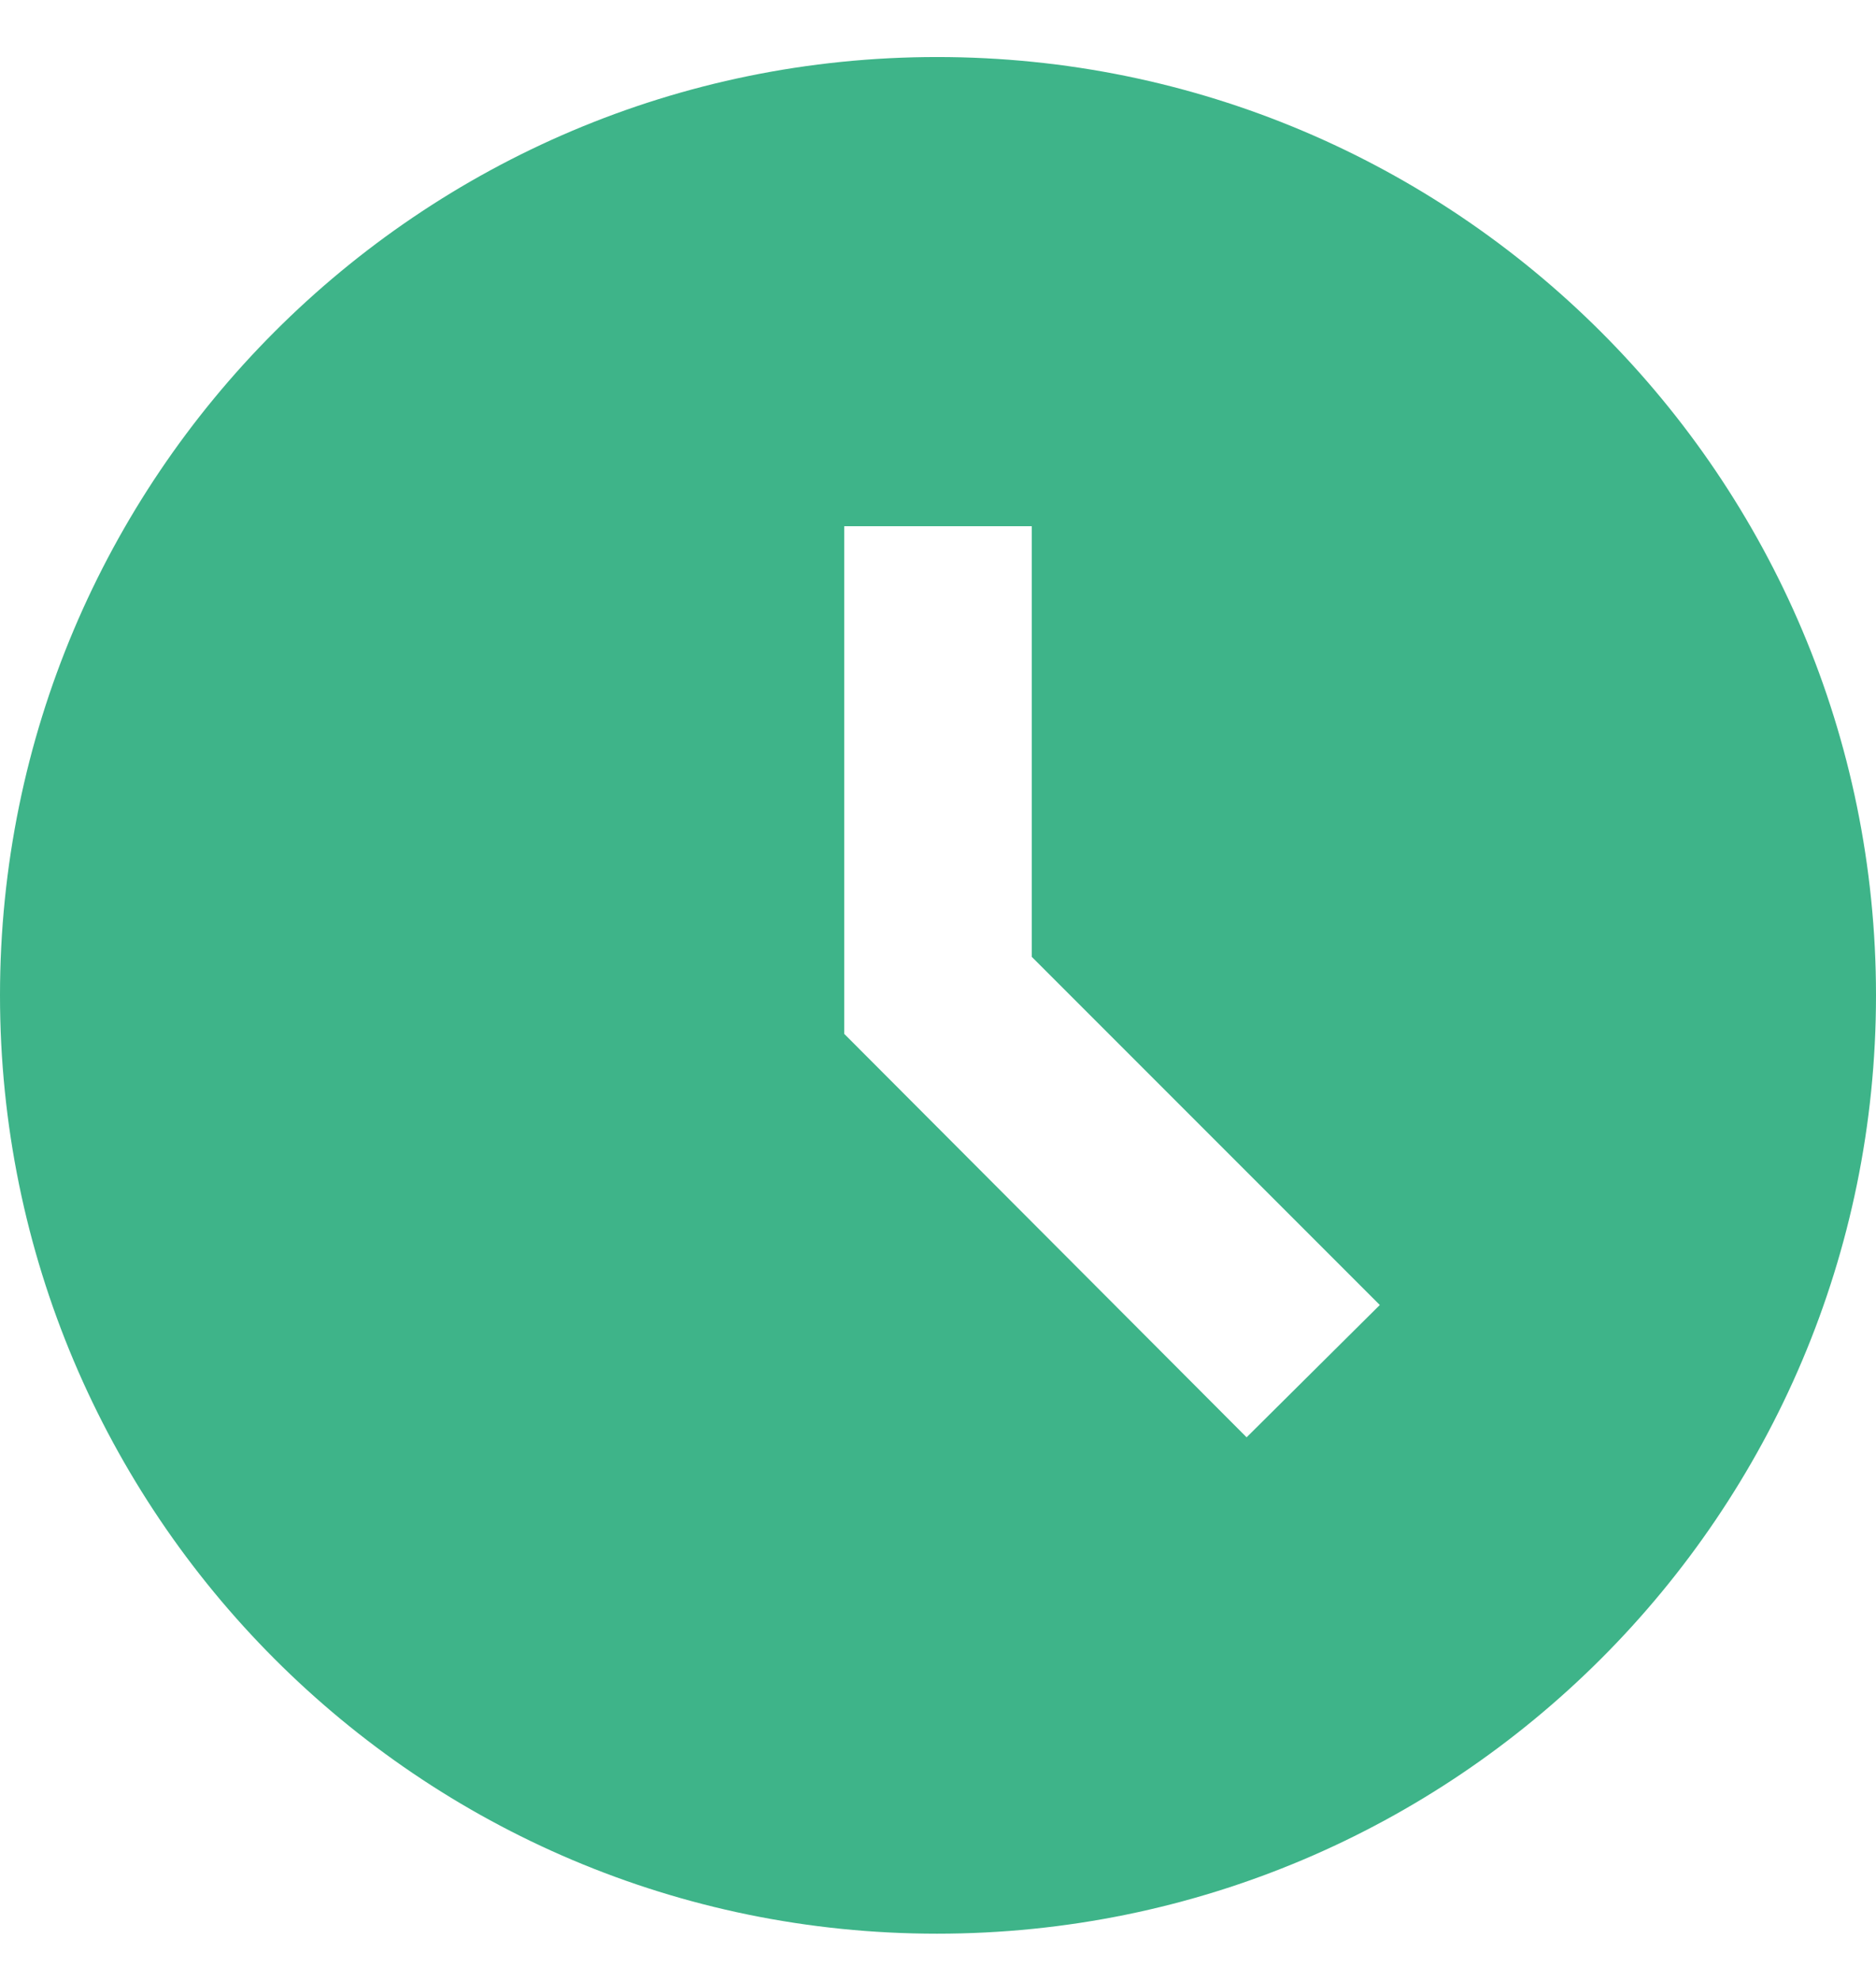 <svg width="18" height="19" viewBox="0 0 18 19" fill="none" xmlns="http://www.w3.org/2000/svg">
<path d="M8.991 0.547C4.023 0.547 0 4.579 0 9.547C0 14.515 4.023 18.547 8.991 18.547C13.968 18.547 18 14.515 18 9.547C18 4.579 13.968 0.547 8.991 0.547ZM11.961 13.786L8.1 9.916V5.047H9.9V9.178L13.239 12.517L11.961 13.786Z" fill="#3EB489"/>
</svg>
